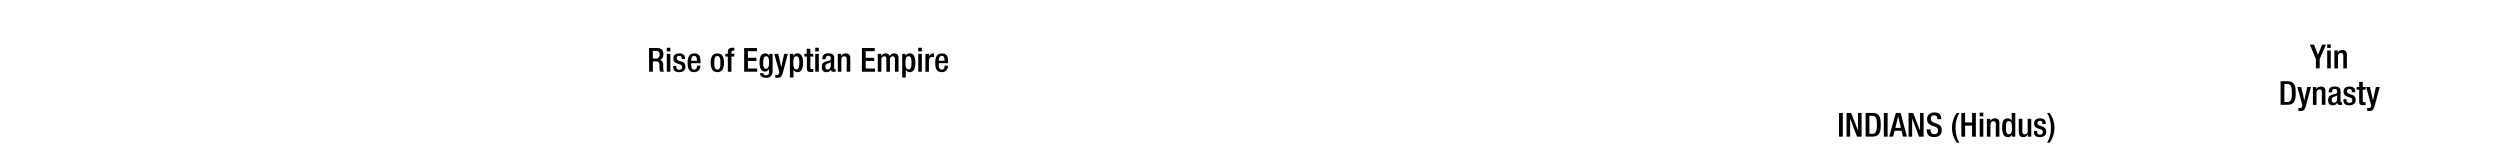 <svg id="Text" xmlns="http://www.w3.org/2000/svg" viewBox="0 0 1847.91 114"><title>bc1400text</title><g id="Indians"><path d="M1359.34,83.5h2.8V101h-2.8Z"/><path d="M1364.91,83.5h3.4l5.07,13h0v-13h2.65V101h-3.41l-5.07-13.38h0V101h-2.64Z"/><path d="M1379,83.5h5c5.49,0,6.18,3.57,6.18,8.74s-.69,8.75-6.18,8.75h-5Zm2.79,15.39h2.3c2.31,0,3.26-1.52,3.26-6.65,0-4.92-.83-6.64-3.26-6.64h-2.3Z"/><path d="M1392.47,83.5h2.79V101h-2.79Z"/><path d="M1401.34,83.5h3.57l4.61,17.49h-2.91l-1.08-4.29h-5.12l-1.13,4.29h-2.92Zm3.72,11-2-8.62h0l-2.08,8.62Z"/><path d="M1410.74,83.5h3.41l5.07,13h0v-13h2.65V101h-3.41l-5.07-13.38h0V101h-2.65Z"/><path d="M1427,95.58V96c0,2.13,1,3.21,2.87,3.21a2.51,2.51,0,0,0,2.65-2.55c0-1.84-.93-2.65-2.5-3.11l-1.91-.66c-2.55-1-3.66-2.31-3.66-4.81,0-3.18,2.19-4.95,5.44-4.95,4.49,0,5,2.8,5,4.61v.39H1432v-.37c0-1.59-.68-2.52-2.45-2.52a2.23,2.23,0,0,0-2.35,2.52c0,1.5.76,2.26,2.62,3l1.89.69c2.47.88,3.55,2.2,3.55,4.63,0,3.72-2.25,5.27-5.78,5.27-4.34,0-5.32-2.9-5.32-5.35v-.41Z"/><path d="M1448.3,83.5a20.65,20.65,0,0,0-2.79,11,21.38,21.38,0,0,0,2.79,11h-1.88a18.67,18.67,0,0,1,0-22Z"/><path d="M1449.75,83.5h2.79v7h5.15v-7h2.79V101h-2.79V92.86h-5.15V101h-2.79Z"/><path d="M1463.32,83.3H1466V86h-2.65Zm0,4.51H1466V101h-2.65Z"/><path d="M1468.64,87.81h2.5v1.54h.07a3.78,3.78,0,0,1,3.38-1.88c2,0,3.28.9,3.28,3.57V101h-2.64V92c0-1.76-.47-2.38-1.84-2.38-1.08,0-2.11.81-2.11,2.58V101h-2.64Z"/><path d="M1487.16,99.37h-.05a2.82,2.82,0,0,1-2.89,2c-3.06,0-4.31-2.6-4.31-7.11,0-5.86,2-6.76,4.06-6.76a3,3,0,0,1,3,1.88h0V83.5h2.65V101h-2.5Zm-2.4-9.8c-1.5,0-2.06,1.23-2.06,4.78,0,3,.37,4.88,2.23,4.88s2.23-1.84,2.23-4.68C1487.16,91.39,1486.82,89.57,1484.76,89.57Z"/><path d="M1498.94,99.45h-.07a3.79,3.79,0,0,1-3.38,1.89c-2,0-3.29-.91-3.29-4.32V87.81h2.65v9.46c0,1.47.64,2,1.79,2A2.06,2.06,0,0,0,1498.8,97V87.81h2.64V101h-2.5Z"/><path d="M1509.67,91.66v-.35c0-1-.36-2-1.74-2-1,0-1.88.46-1.88,1.71,0,1.06.46,1.45,1.86,1.94l1.69.59c2,.66,2.87,1.71,2.87,3.8,0,2.81-2.08,4-4.73,4-3.33,0-4.34-1.55-4.34-4.1v-.49h2.35v.42c0,1.54.52,2.35,2.06,2.35s2.16-.73,2.16-1.93a1.91,1.91,0,0,0-1.45-1.94l-2.15-.76c-2-.66-2.82-1.69-2.82-3.8,0-2.47,1.76-3.62,4.51-3.62,3.35,0,4.11,2,4.11,3.6v.59Z"/><path d="M1513.15,105.5a20.67,20.67,0,0,0,2.79-11,21.38,21.38,0,0,0-2.79-11H1515a18.71,18.71,0,0,1,0,22Z"/></g><g id="Egytians"><path d="M479.76,35.5h6.17c2.45,0,4.44,1.25,4.44,4.5,0,2.26-1,4-2.92,4.29v.05c1.77.17,2.65,1.13,2.75,3.58,0,1.15,0,2.5.09,3.55a1.92,1.92,0,0,0,.84,1.52H488a2.89,2.89,0,0,1-.47-1.54c-.05-.52-.07-1.06-.07-1.57s0-1.1-.05-1.74c-.08-1.91-.66-2.74-2.55-2.74h-2.28V53h-2.79Zm5,7.79a2.58,2.58,0,0,0,2.79-2.84c0-1.87-.78-2.85-2.64-2.85h-2.38v5.69Z"/><path d="M492.86,35.3h2.65V38h-2.65Zm0,4.51h2.65V53h-2.65Z"/><path d="M503.87,43.66v-.35c0-1.05-.37-2-1.74-2-1.06,0-1.89.46-1.89,1.71,0,1.06.46,1.45,1.86,1.94l1.69.59c2,.66,2.87,1.71,2.87,3.8,0,2.82-2.08,4-4.73,4-3.33,0-4.34-1.55-4.34-4.1v-.49h2.35v.42c0,1.54.52,2.35,2.06,2.35s2.16-.73,2.16-1.93a1.91,1.91,0,0,0-1.45-1.94l-2.15-.76c-2-.66-2.82-1.69-2.82-3.8,0-2.47,1.76-3.62,4.51-3.62,3.36,0,4.11,2,4.11,3.6v.59Z"/><path d="M510.9,46.74v.76c0,1.77.22,4,2.2,4s2.11-2.13,2.11-2.94h2.5c0,3-1.77,4.76-4.63,4.76-2.16,0-4.83-.64-4.83-6.74,0-3.46.76-7.13,4.88-7.13,3.67,0,4.65,2.23,4.65,5.88v1.39Zm4.24-1.81v-.71c0-1.67-.54-2.94-2-2.94-1.67,0-2.2,1.67-2.2,3.38v.27Z"/><path d="M525.33,46.4c0-4.12,1.07-6.93,4.9-6.93s4.92,2.81,4.92,6.93-1.27,6.94-4.92,6.94S525.33,50.52,525.33,46.4Zm4.9,5c1.93,0,2.28-1.62,2.28-5,0-2.92-.35-5-2.28-5s-2.26,2-2.26,5C528,49.76,528.34,51.38,530.23,51.38Z"/><path d="M538,41.77h-1.84v-2H538V38.58c0-2.47,1.2-3.28,3.36-3.28a12.11,12.11,0,0,1,1.45.07v2h-.74c-1,0-1.42.36-1.42,1.25v1.15h2.16v2h-2.16V53H538Z"/><path d="M550.05,35.5h9.45v2.35h-6.66V42.7h6.27v2.35h-6.27v5.59h6.86V53h-9.65Z"/><path d="M564.31,54.12a1.72,1.72,0,0,0,1.91,1.57,2.19,2.19,0,0,0,2.23-2.48V51.08h-.05a3.19,3.19,0,0,1-3,1.81c-3.07,0-3.95-3-3.95-6.64,0-2.89.44-6.78,4.19-6.78a2.9,2.9,0,0,1,2.89,2h.05V39.81h2.5V52.36c0,3.21-1.37,5.14-4.92,5.14-3.92,0-4.36-2.3-4.36-3.38Zm1.86-3.33c2.06,0,2.28-2.6,2.28-4.68s-.27-4.54-2.11-4.54-2.23,2-2.23,4.41C564.11,48.24,564.21,50.79,566.17,50.79Z"/><path d="M575.21,39.81l2.28,9.9h0l2.1-9.9h2.77l-3.62,13.67c-1.06,3.61-1.87,4.1-4.61,4a4.76,4.76,0,0,1-1.06-.1V55.3a3.65,3.65,0,0,0,.86.09c.91,0,1.5-.17,1.79-1l.34-1.08-3.75-13.48Z"/><path d="M589.56,53.34a3,3,0,0,1-3-1.89h-.05v5.86h-2.65V39.81h2.5v1.62h0a3.1,3.1,0,0,1,3-2c3,0,4.24,2.57,4.24,7.1C593.63,52.11,591.4,53.34,589.56,53.34Zm-.95-11.77c-1.81,0-2.23,1.84-2.23,4.68,0,3.17.39,5,2.25,5,1.5,0,2.21-1.13,2.21-4.78C590.84,43.46,590.47,41.57,588.61,41.57Z"/><path d="M594.49,39.81h1.81V36.06H599v3.75h2.15v2H599v7.87c0,1,.29,1.39,1.2,1.39a4.91,4.91,0,0,0,1-.07v2a8.44,8.44,0,0,1-2.13.22c-1.76,0-2.67-.52-2.67-3.19V41.77h-1.81Z"/><path d="M602.6,35.3h2.64V38H602.6Zm0,4.51h2.64V53H602.6Z"/><path d="M616.56,50.25c0,.49.3.93.69.93a1.18,1.18,0,0,0,.44-.07v1.71a2.83,2.83,0,0,1-1.3.32c-1.17,0-2.15-.47-2.23-1.74h0a3.4,3.4,0,0,1-3.28,1.94c-2.13,0-3.43-1.16-3.43-3.7,0-3,1.3-3.56,3.06-4.15l2.06-.56c1-.27,1.54-.54,1.54-1.69s-.41-2-1.81-2c-1.76,0-2,1.25-2,2.52h-2.5c0-2.82,1.15-4.33,4.63-4.33,2.33,0,4.19.9,4.19,3.23ZM614.06,46a20,20,0,0,1-2.94,1.23,2.16,2.16,0,0,0-1.07,2.13c0,1.1.53,2,1.64,2,1.59,0,2.37-1.18,2.37-3.14Z"/><path d="M619.26,39.81h2.5v1.54h.07a3.78,3.78,0,0,1,3.38-1.88c2,0,3.29.9,3.29,3.57V53h-2.65V44c0-1.76-.47-2.38-1.84-2.38-1.08,0-2.11.81-2.11,2.58V53h-2.64Z"/><path d="M637.09,35.5h9.46v2.35h-6.66V42.7h6.27v2.35h-6.27v5.59h6.86V53h-9.66Z"/><path d="M648.83,39.81h2.5v1.54h.07a3.69,3.69,0,0,1,3.16-1.88,2.85,2.85,0,0,1,3.06,2,3.6,3.6,0,0,1,3.34-2c1.86,0,3.21,1,3.21,3.5V53h-2.65V44c0-1.74-.51-2.38-1.59-2.38s-2.11.84-2.11,2.58V53h-2.65V44c0-1.74-.51-2.38-1.61-2.38s-2.09.86-2.09,2.58V53h-2.64Z"/><path d="M672.52,53.34a3,3,0,0,1-3-1.89h0v5.86h-2.65V39.81h2.5v1.62h0a3.13,3.13,0,0,1,3-2c3,0,4.24,2.57,4.24,7.1C676.59,52.11,674.36,53.34,672.52,53.34Zm-1-11.77c-1.81,0-2.23,1.84-2.23,4.68,0,3.17.4,5,2.26,5,1.49,0,2.2-1.13,2.2-4.78C673.79,43.46,673.43,41.57,671.56,41.57Z"/><path d="M678.74,35.3h2.65V38h-2.65Zm0,4.51h2.65V53h-2.65Z"/><path d="M684.06,39.81h2.64v2.06h0a3.26,3.26,0,0,1,3.07-2.4,1.53,1.53,0,0,1,.63.09v2.7a3.73,3.73,0,0,0-1.1-.15c-1.2,0-2.65.54-2.65,3V53h-2.64Z"/><path d="M693.91,46.74v.76c0,1.77.22,4,2.2,4s2.11-2.13,2.11-2.94h2.5c0,3-1.77,4.76-4.63,4.76-2.16,0-4.83-.64-4.83-6.74,0-3.46.76-7.13,4.88-7.13,3.67,0,4.65,2.23,4.65,5.88v1.39Zm4.24-1.81v-.71c0-1.67-.54-2.94-2-2.94-1.66,0-2.2,1.67-2.2,3.38v.27Z"/></g><g id="Chinese"><path d="M1711.85,43.66,1707.34,33h3.11l2.94,7.54,3-7.54h2.91l-4.68,10.66v6.83h-2.79Z"/><path d="M1720.18,32.8h2.64v2.65h-2.64Zm0,4.51h2.64V50.49h-2.64Z"/><path d="M1725.49,37.31h2.5v1.54h.08a3.78,3.78,0,0,1,3.38-1.88c2,0,3.28.9,3.28,3.57v10h-2.64v-9c0-1.76-.47-2.38-1.84-2.38-1.08,0-2.11.81-2.11,2.58v8.84h-2.65Z"/><path d="M1685.73,60h5c5.48,0,6.17,3.57,6.17,8.74s-.69,8.75-6.17,8.75h-5Zm2.79,15.39h2.31c2.3,0,3.26-1.52,3.26-6.65,0-4.92-.84-6.64-3.26-6.64h-2.31Z"/><path d="M1701,64.31l2.28,9.9h0l2.11-9.9h2.77L1704.52,78c-1,3.6-1.86,4.1-4.6,4a4.76,4.76,0,0,1-1.06-.1V79.8a3.65,3.65,0,0,0,.86.09c.91,0,1.5-.17,1.79-1l.34-1.08-3.75-13.48Z"/><path d="M1709.62,64.31h2.5v1.54h.07a3.78,3.78,0,0,1,3.38-1.88c2,0,3.29.9,3.29,3.57v9.95h-2.65v-9c0-1.76-.46-2.38-1.84-2.38-1.08,0-2.1.81-2.1,2.58v8.84h-2.65Z"/><path d="M1730.05,74.75c0,.49.3.93.69.93a1.18,1.18,0,0,0,.44-.07v1.71a2.83,2.83,0,0,1-1.3.32c-1.17,0-2.15-.47-2.23-1.74h-.05a3.4,3.4,0,0,1-3.28,1.94c-2.13,0-3.43-1.16-3.43-3.7,0-3,1.3-3.56,3.06-4.15l2.06-.56c1-.27,1.54-.54,1.54-1.69s-.41-2-1.81-2c-1.76,0-2,1.25-2,2.52h-2.5c0-2.82,1.15-4.33,4.63-4.33,2.33,0,4.19.9,4.19,3.23Zm-2.5-4.22a20,20,0,0,1-2.94,1.23,2.17,2.17,0,0,0-1.08,2.13c0,1.1.54,2,1.65,2,1.59,0,2.37-1.18,2.37-3.14Z"/><path d="M1738.43,68.16v-.35c0-1-.37-2-1.74-2-1,0-1.89.46-1.89,1.71,0,1.06.47,1.45,1.87,1.94l1.69.59c2,.66,2.87,1.71,2.87,3.8,0,2.81-2.09,4-4.73,4-3.34,0-4.34-1.55-4.34-4.1v-.49h2.35v.42c0,1.54.51,2.35,2.06,2.35s2.16-.73,2.16-1.93a1.91,1.91,0,0,0-1.45-1.94l-2.16-.76c-2-.66-2.81-1.69-2.81-3.8,0-2.47,1.76-3.62,4.5-3.62,3.36,0,4.12,2,4.12,3.6v.59Z"/><path d="M1742,64.31h1.81V60.56h2.65v3.75h2.15v2h-2.15v7.87c0,1,.29,1.39,1.2,1.39a4.91,4.91,0,0,0,.95-.07v2a8.44,8.44,0,0,1-2.13.22c-1.76,0-2.67-.52-2.67-3.19V66.27H1742Z"/><path d="M1751.76,64.31l2.28,9.9h0l2.1-9.9H1759L1755.34,78c-1.06,3.6-1.87,4.1-4.61,4a4.62,4.62,0,0,1-1-.1V79.8a3.51,3.51,0,0,0,.85.09c.91,0,1.5-.17,1.79-1l.35-1.08-3.75-13.48Z"/></g></svg>